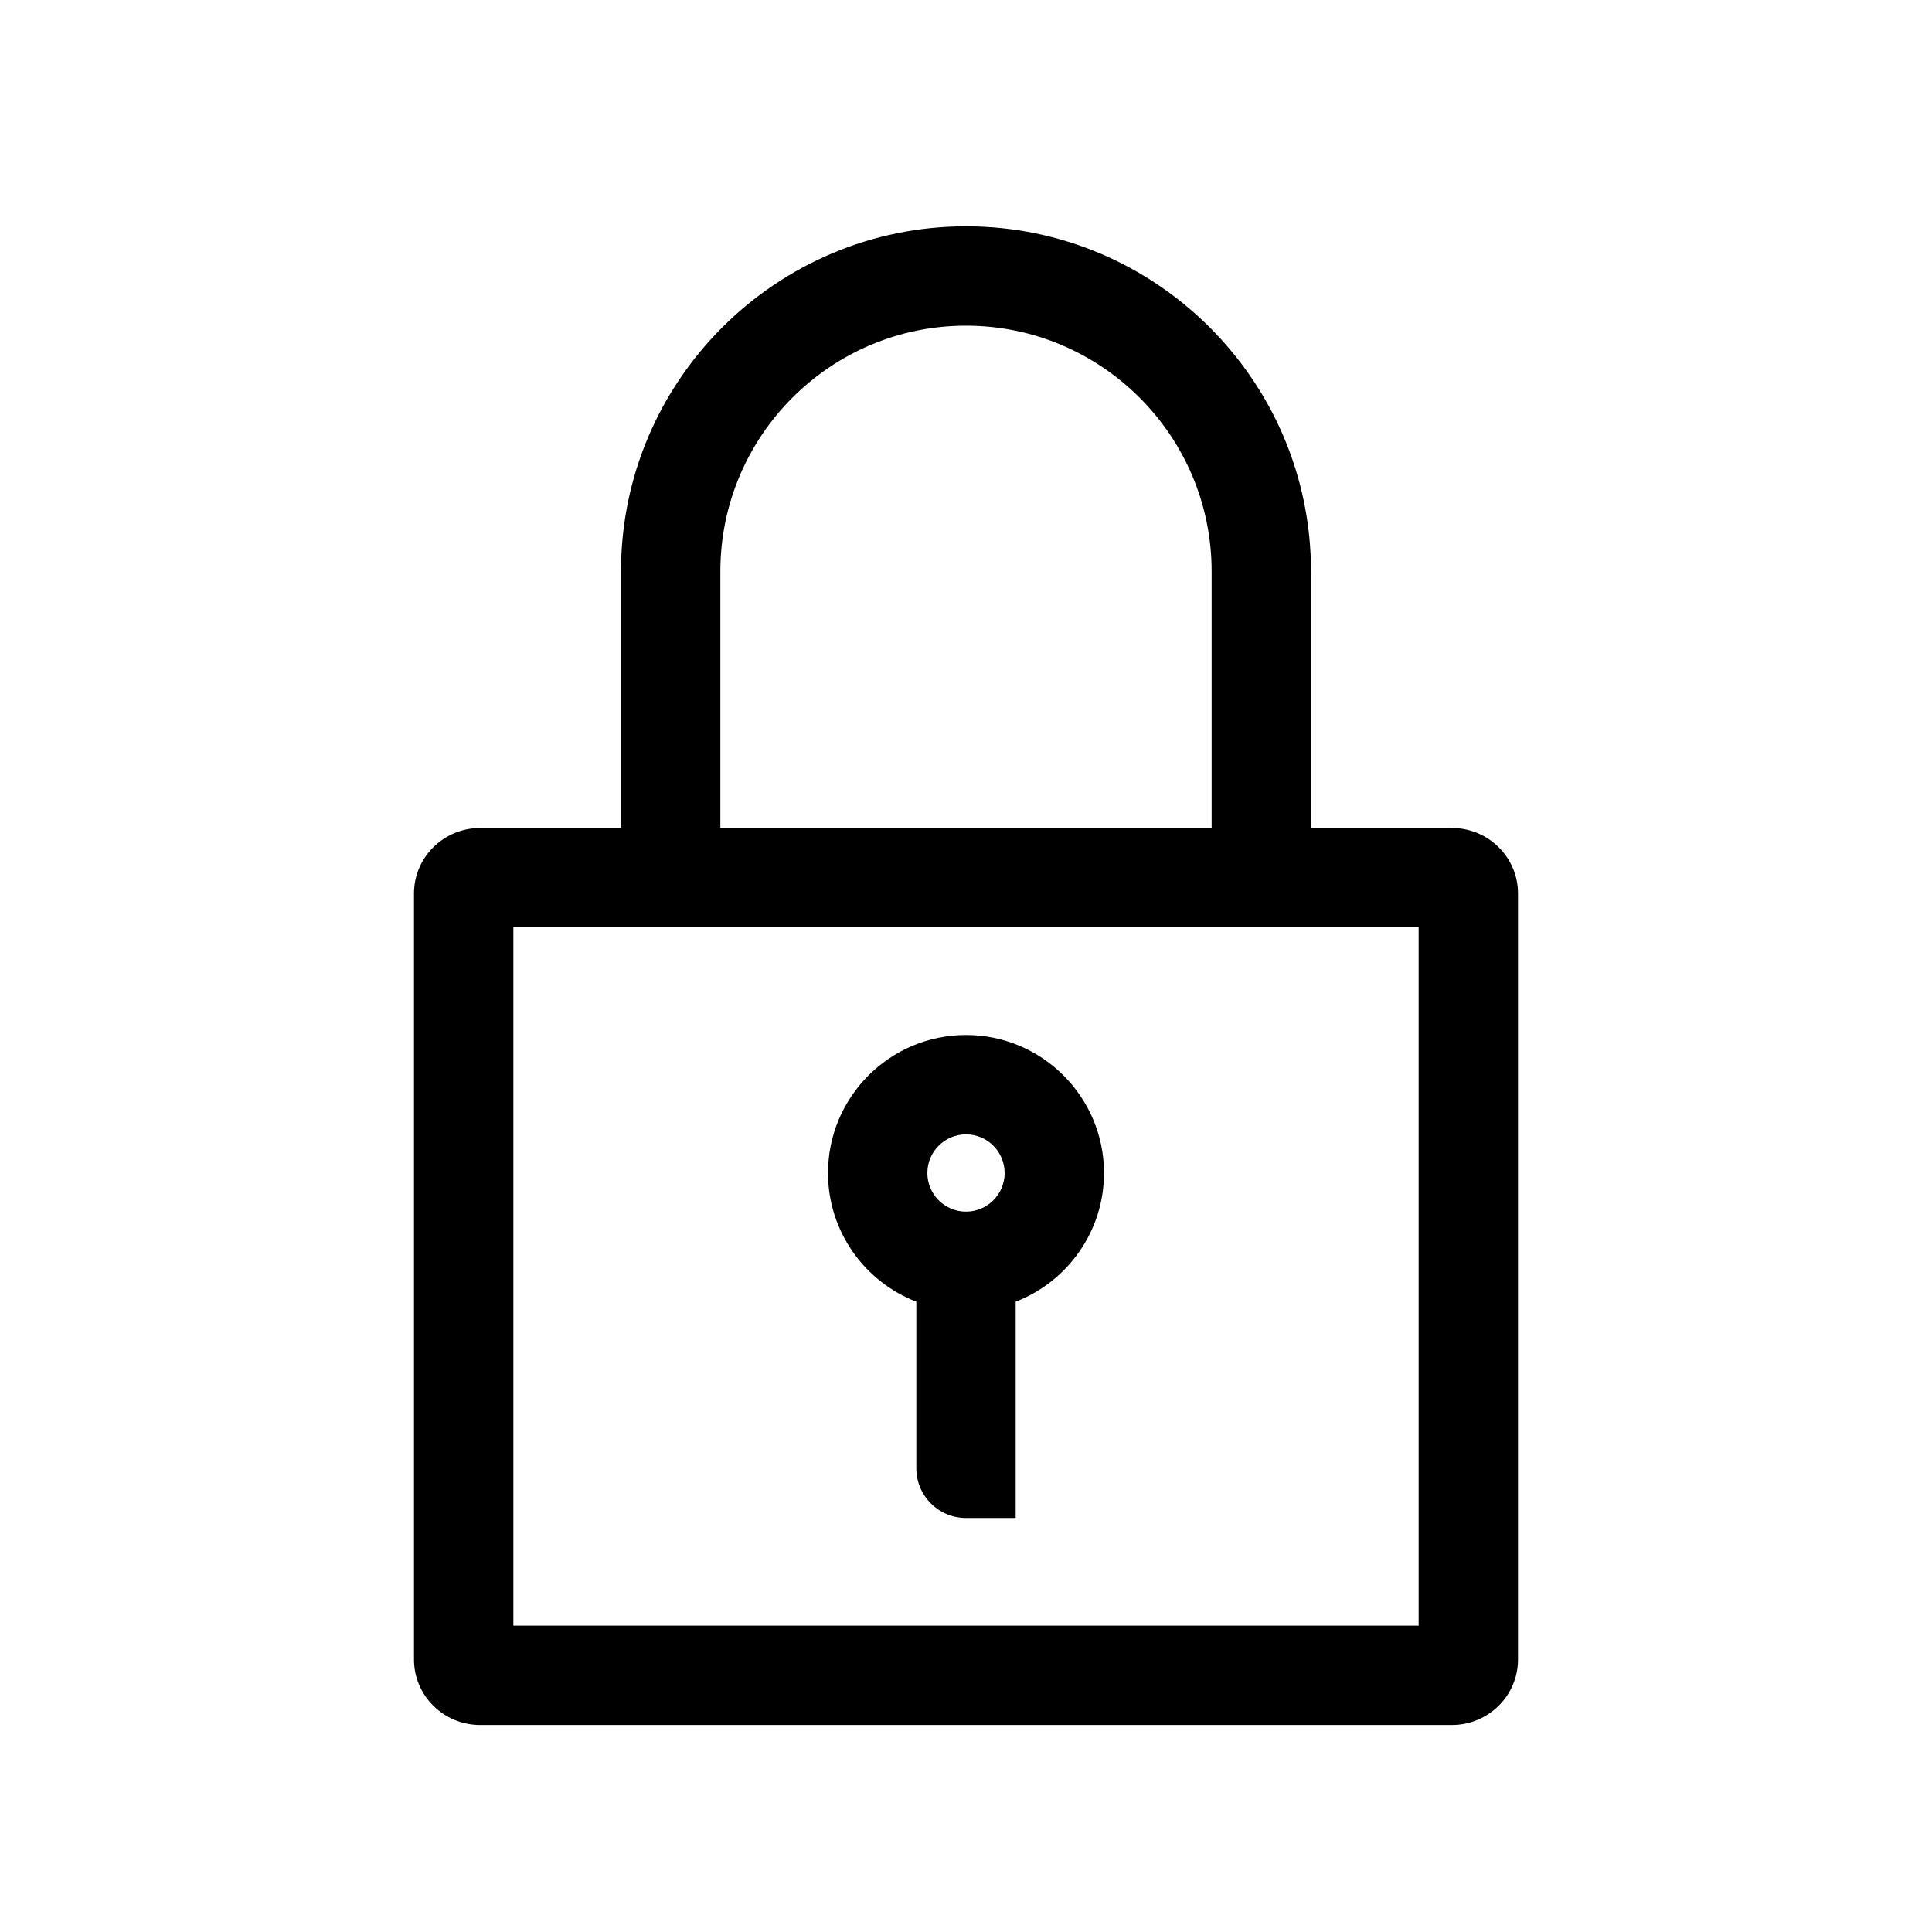 <?xml version="1.0" encoding="utf-8"?>
<!-- Generator: Adobe Illustrator 20.0.0, SVG Export Plug-In . SVG Version: 6.00 Build 0)  -->
<svg version="1.1" id="XMLID_1_" xmlns="http://www.w3.org/2000/svg" xmlns:xlink="http://www.w3.org/1999/xlink" x="0px" y="0px"
	 viewBox="0 0 700 700" enable-background="new 0 0 700 700" xml:space="preserve">
<g id="lock">
	<g>
		<path d="M526.05,300H475v-93c0-68.925-56.075-125-125-125s-125,56.075-125,125v93h-51.025
			C160.75,300,150,310.625,150,323.7V601.3c0,13.075,10.75,23.7,23.975,23.7h352.075C539.25,625,550,614.375,550,601.3
			V323.7C550,310.625,539.25,300,526.05,300z M261,207c0-49.075,39.925-89,89-89s89,39.925,89,89v93H261V207z M514,589H186
			V336h328V589z"/>
		<path d="M332,471.635V532c0,9.941,8.059,18,18,18h18v-78.365c18.7-7.243,32-25.409,32-46.635
			c0-27.57-22.43-50-50-50s-50,22.43-50,50C300,446.226,313.3,464.392,332,471.635z M350,411c7.72,0,14,6.28,14,14
			s-6.28,14-14,14s-14-6.28-14-14S342.28,411,350,411z"/>
	</g>
	<rect fill="none" width="700" height="700"/>
</g>
</svg>
